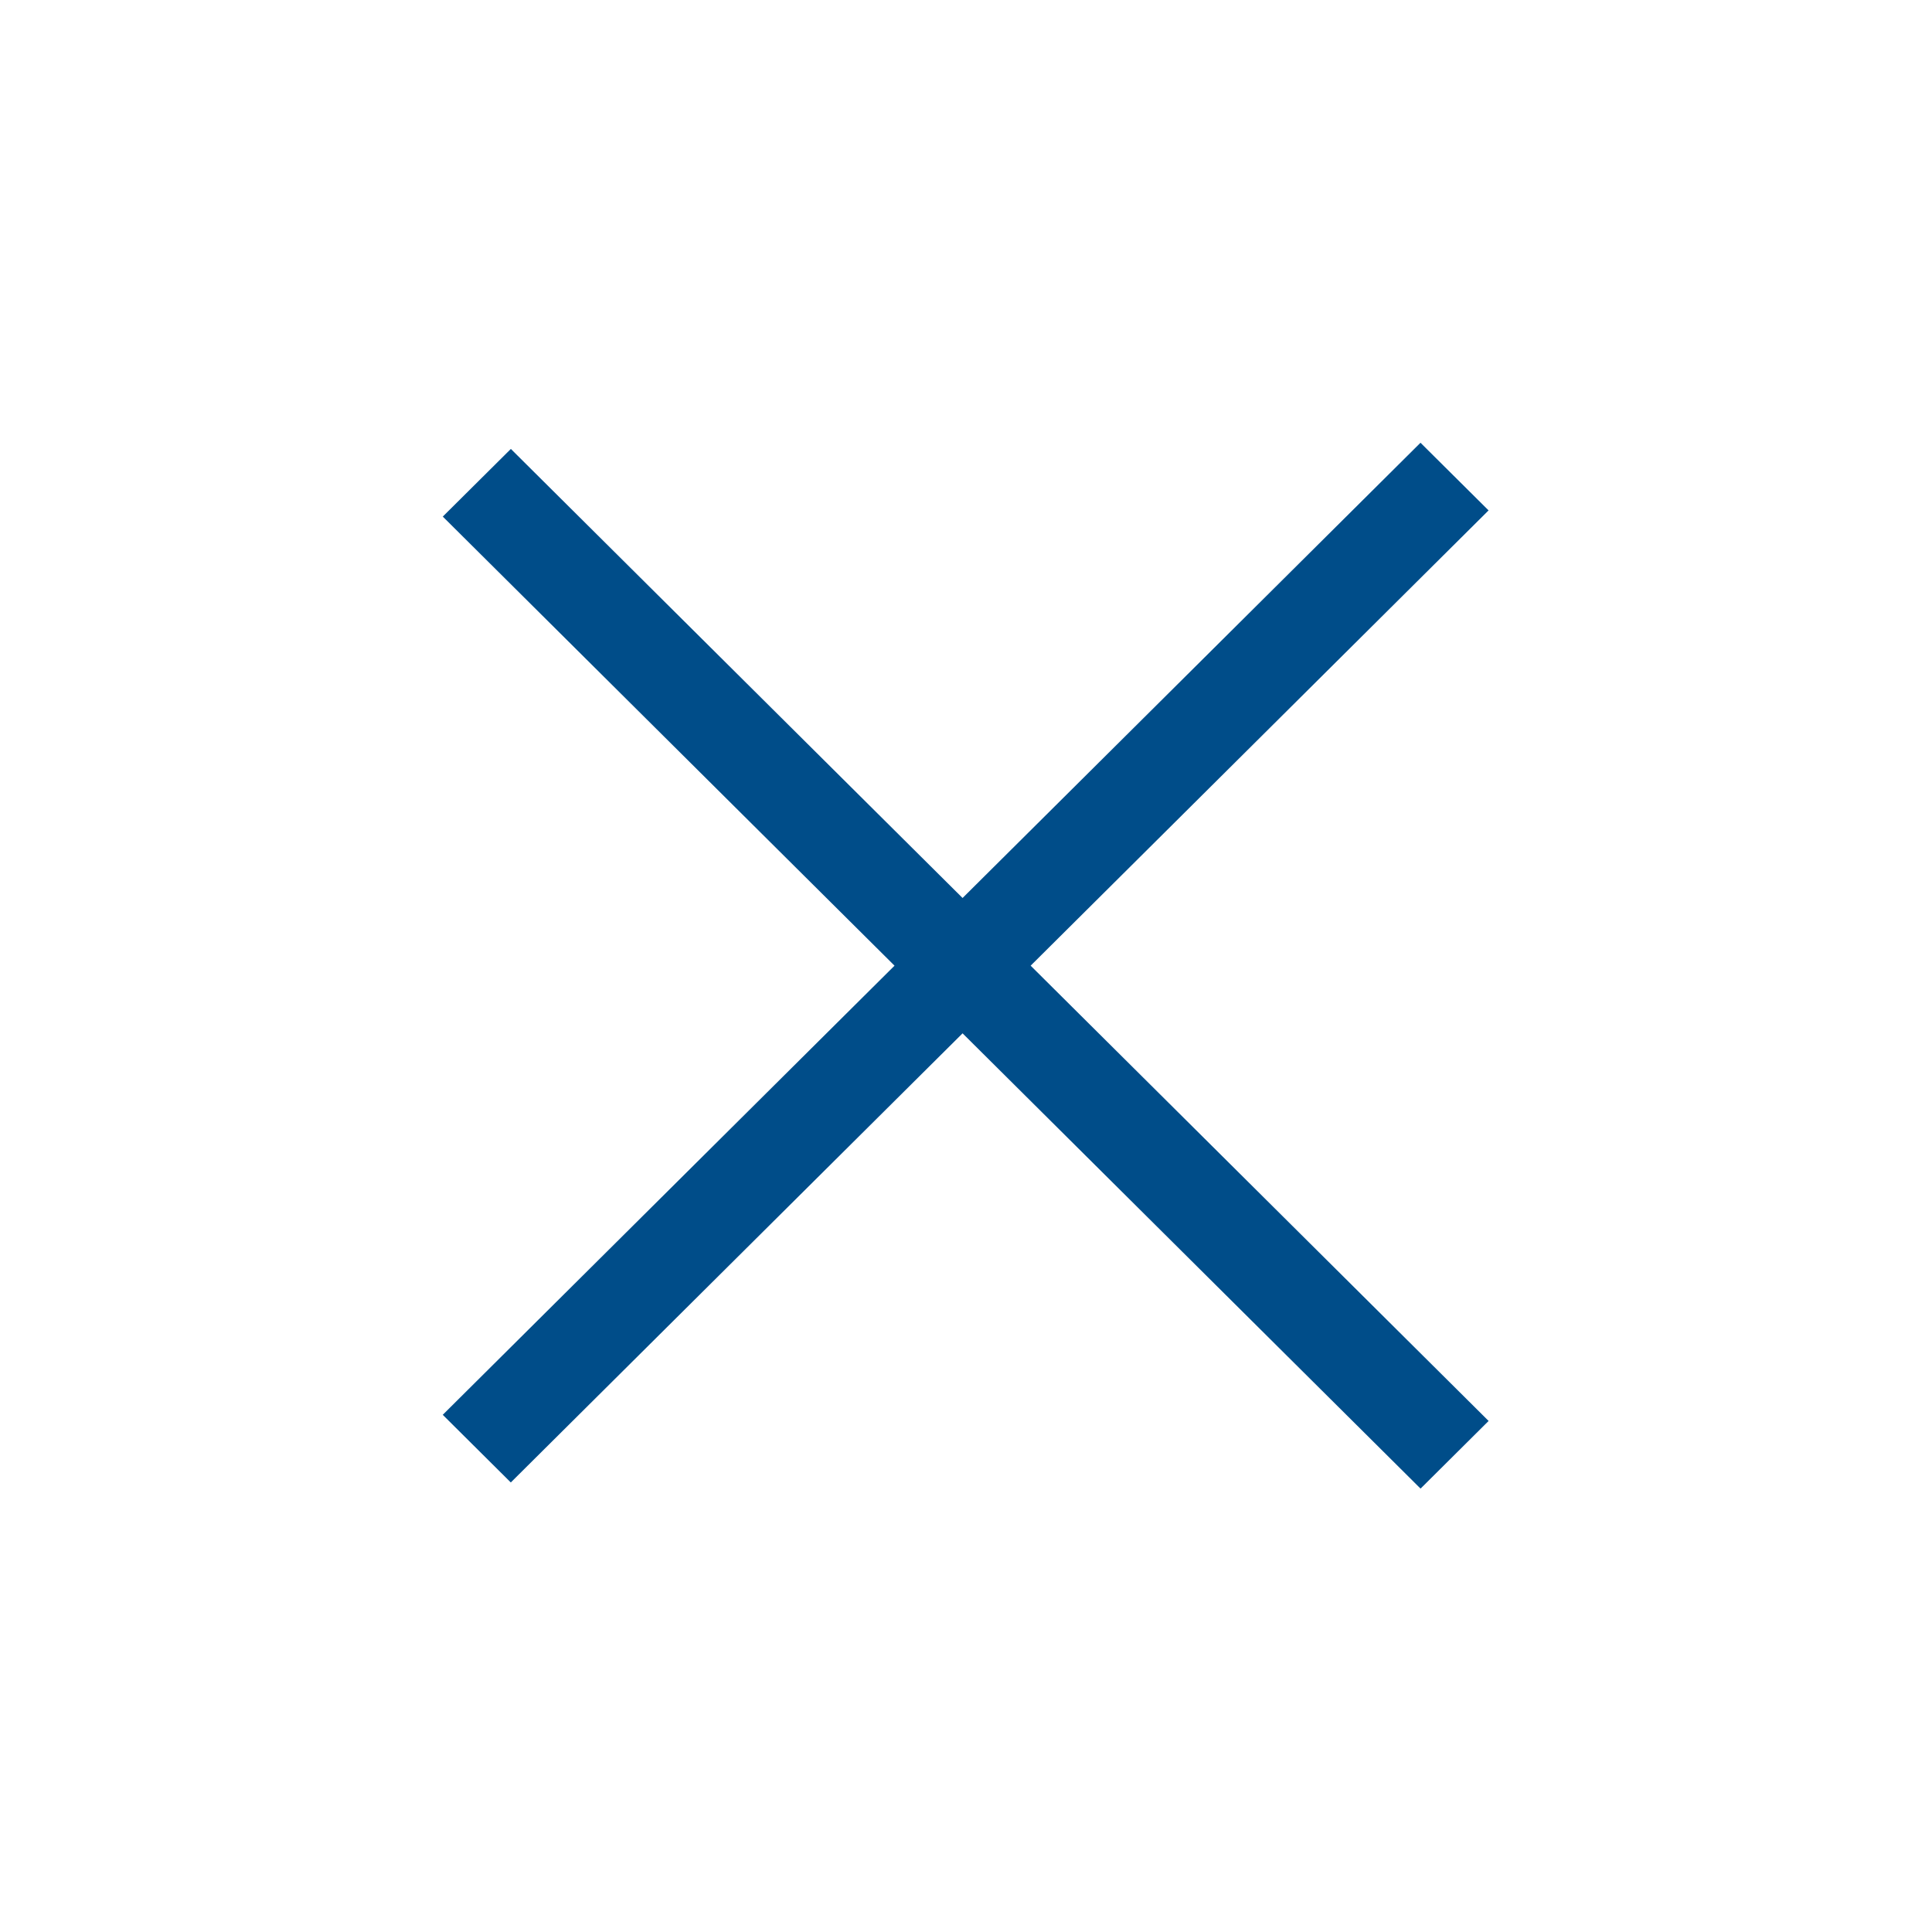 <?xml version="1.0" encoding="UTF-8" standalone="no"?>
<svg
   xmlns:dc="http://purl.org/dc/elements/1.1/"
   xmlns:cc="http://creativecommons.org/ns#"
   xmlns:rdf="http://www.w3.org/1999/02/22-rdf-syntax-ns#"
   xmlns:svg="http://www.w3.org/2000/svg"
   xmlns="http://www.w3.org/2000/svg"
   id="svg7"
   version="1.1"
   viewBox="0 0 48 48"
   width="48"
   height="48">
  <defs
     id="defs11" />
  <g
     id="g5">
    <path
       d="M29.916,0L31.999,2.07 17.988,16 32,29.93 29.918,32 15.905,18.07 2.082,31.812 0,29.742 13.823,16 0.001,2.259 2.084,0.189 15.905,13.929z"
       transform="rotate(0,24,24) translate(11,11) scale(0.812,0.812)" fill="#004d89"
       id="path1" class="test" />
  </g>
</svg>
